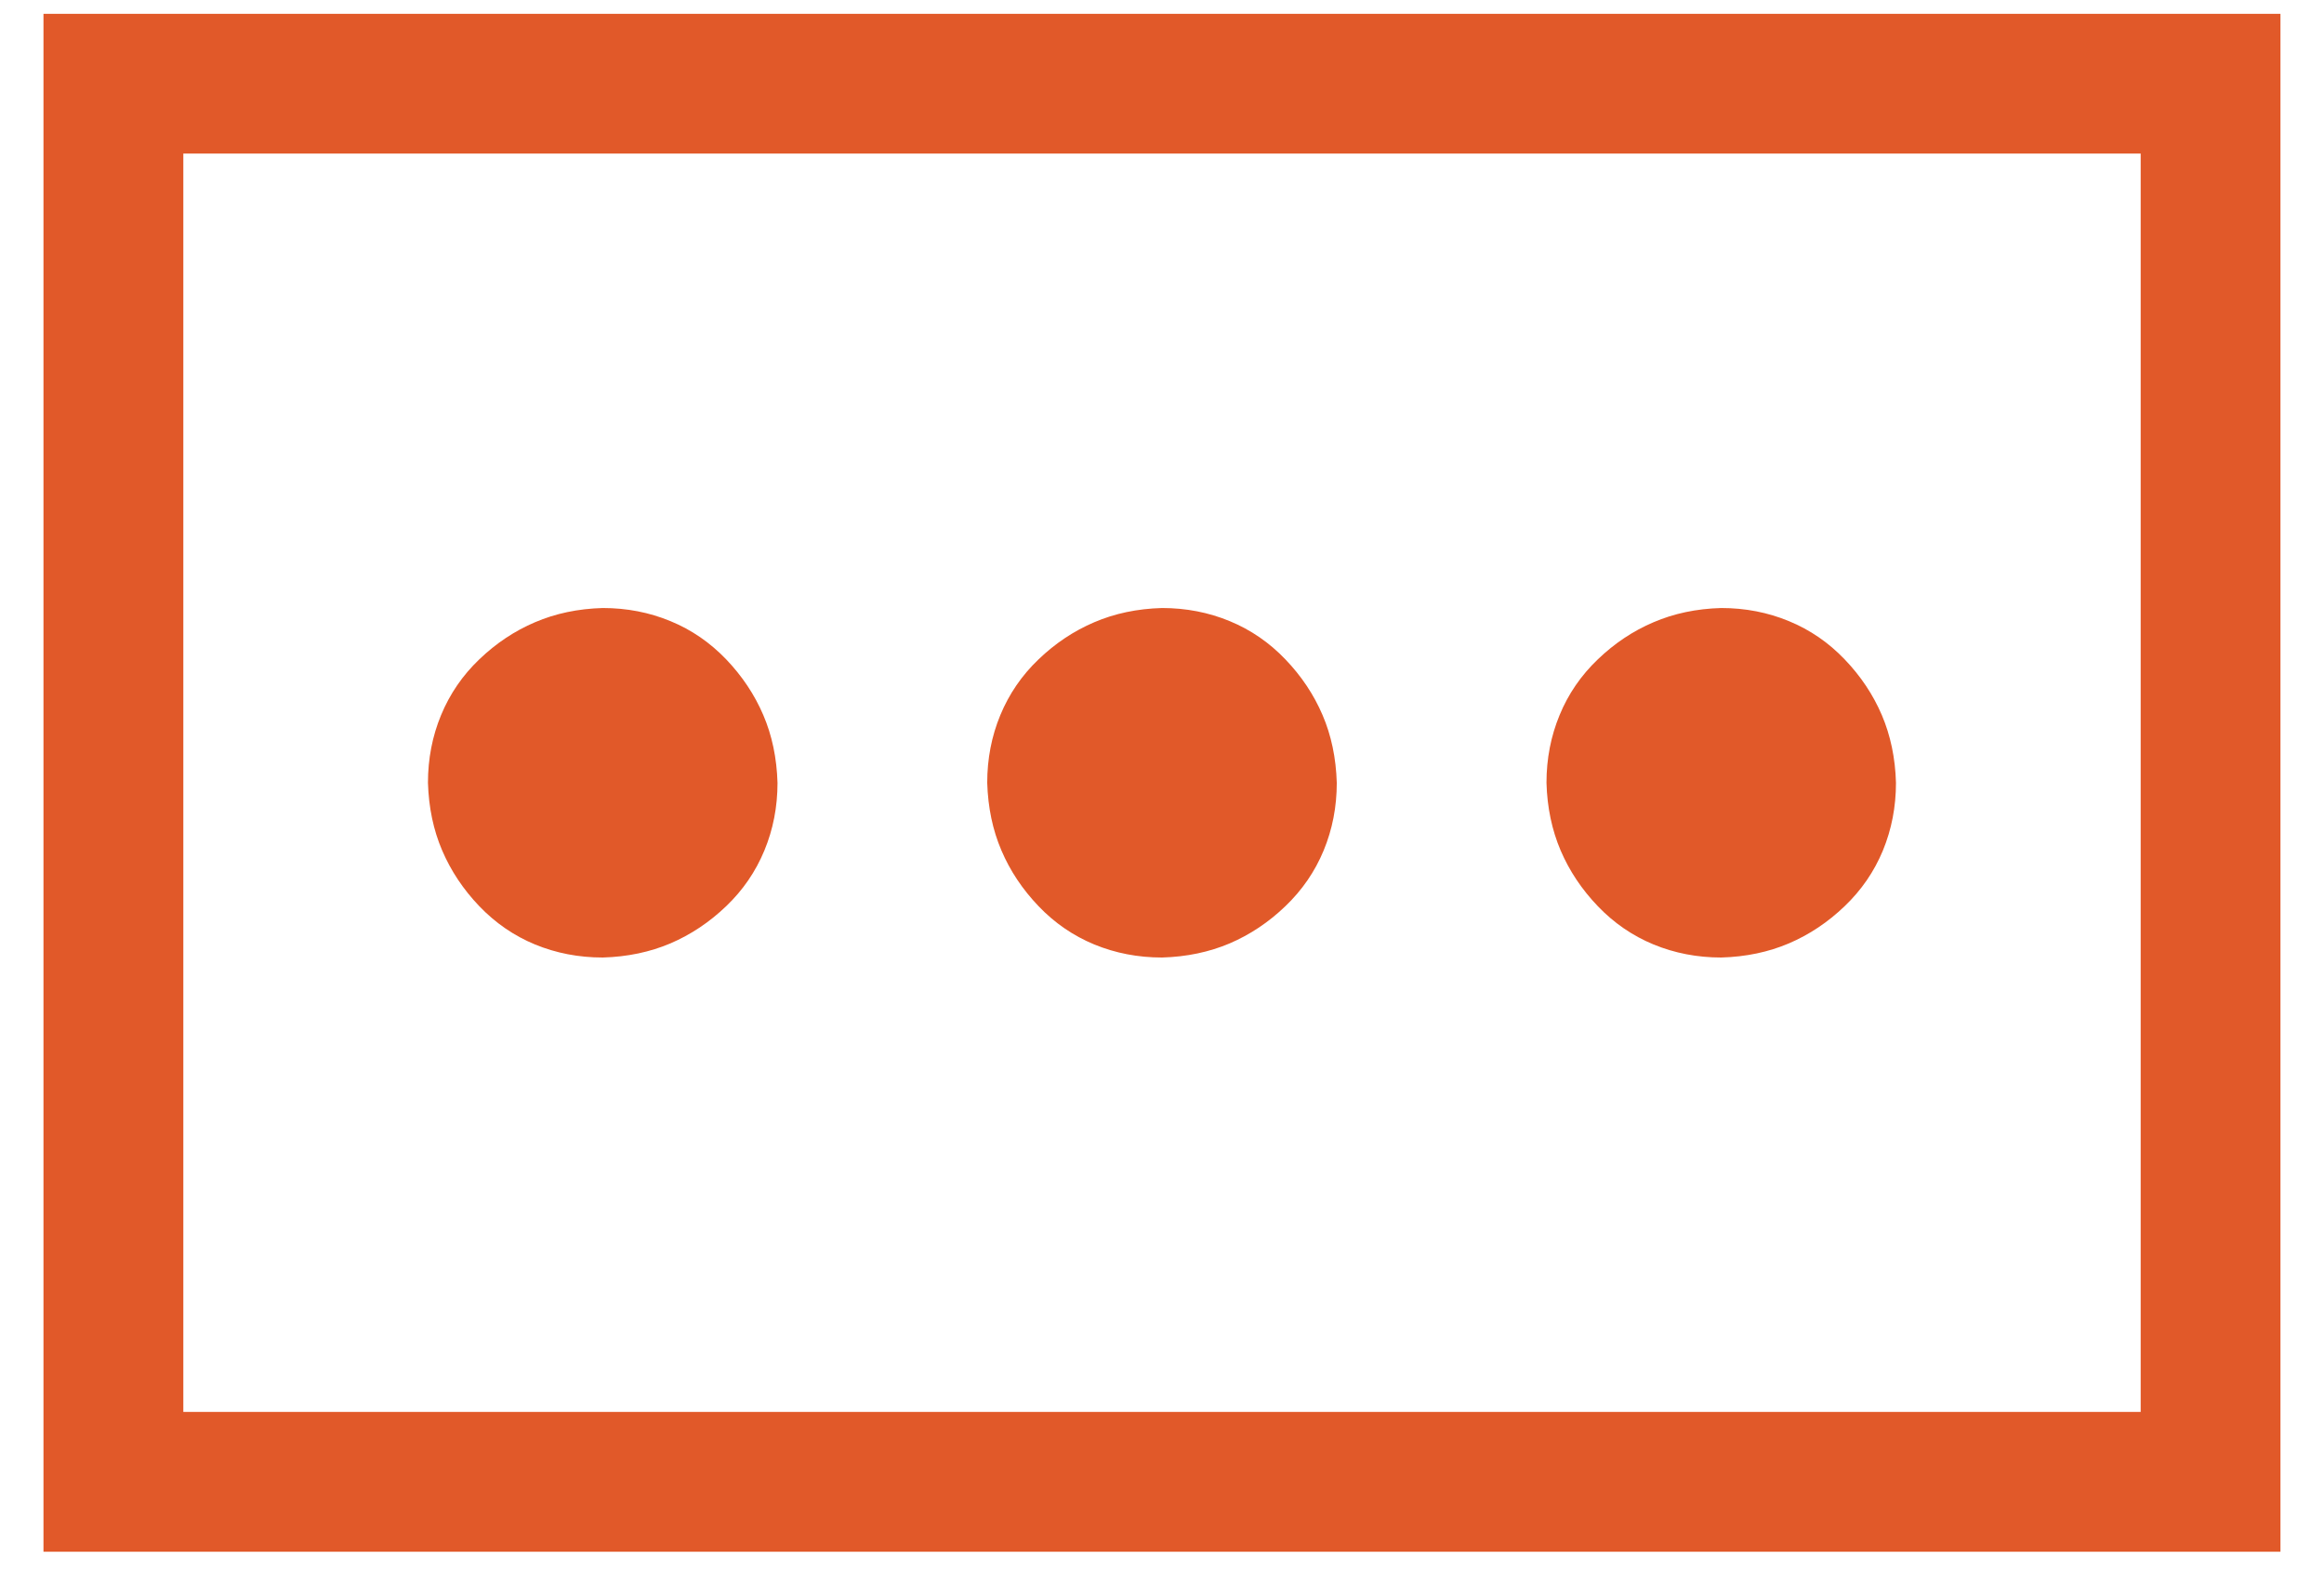 <svg width="34" height="23" viewBox="0 0 34 23" fill="none" xmlns="http://www.w3.org/2000/svg">
<path d="M0.636 0.202H33.363V22.701H0.636V0.202ZM31.318 20.656V2.247H2.682V20.656H31.318ZM8.818 14.008C8.466 14.008 8.136 13.944 7.827 13.817C7.518 13.689 7.247 13.502 7.012 13.257C6.778 13.012 6.597 12.741 6.469 12.442C6.341 12.144 6.272 11.814 6.261 11.452C6.261 11.1 6.325 10.77 6.453 10.461C6.581 10.152 6.767 9.88 7.012 9.646C7.257 9.411 7.529 9.23 7.827 9.103C8.126 8.975 8.456 8.905 8.818 8.895C9.17 8.895 9.5 8.959 9.809 9.087C10.118 9.214 10.389 9.401 10.624 9.646C10.858 9.891 11.039 10.162 11.167 10.461C11.295 10.759 11.364 11.089 11.375 11.452C11.375 11.803 11.311 12.133 11.183 12.442C11.055 12.751 10.869 13.023 10.624 13.257C10.379 13.492 10.107 13.673 9.809 13.801C9.51 13.928 9.18 13.998 8.818 14.008ZM17 14.008C16.648 14.008 16.318 13.944 16.009 13.817C15.7 13.689 15.428 13.502 15.194 13.257C14.96 13.012 14.778 12.741 14.651 12.442C14.523 12.144 14.454 11.814 14.443 11.452C14.443 11.1 14.507 10.77 14.635 10.461C14.763 10.152 14.949 9.88 15.194 9.646C15.439 9.411 15.711 9.23 16.009 9.103C16.307 8.975 16.638 8.905 17 8.895C17.351 8.895 17.682 8.959 17.991 9.087C18.299 9.214 18.571 9.401 18.805 9.646C19.04 9.891 19.221 10.162 19.349 10.461C19.477 10.759 19.546 11.089 19.557 11.452C19.557 11.803 19.493 12.133 19.365 12.442C19.237 12.751 19.05 13.023 18.805 13.257C18.561 13.492 18.289 13.673 17.991 13.801C17.692 13.928 17.362 13.998 17 14.008ZM25.181 14.008C24.83 14.008 24.5 13.944 24.191 13.817C23.882 13.689 23.61 13.502 23.376 13.257C23.141 13.012 22.96 12.741 22.832 12.442C22.705 12.144 22.635 11.814 22.625 11.452C22.625 11.1 22.689 10.77 22.817 10.461C22.944 10.152 23.131 9.88 23.376 9.646C23.621 9.411 23.892 9.23 24.191 9.103C24.489 8.975 24.819 8.905 25.181 8.895C25.533 8.895 25.863 8.959 26.172 9.087C26.481 9.214 26.753 9.401 26.987 9.646C27.222 9.891 27.403 10.162 27.531 10.461C27.658 10.759 27.728 11.089 27.738 11.452C27.738 11.803 27.674 12.133 27.547 12.442C27.419 12.751 27.232 13.023 26.987 13.257C26.742 13.492 26.471 13.673 26.172 13.801C25.874 13.928 25.544 13.998 25.181 14.008Z" fill="#E15929"/>
</svg>
